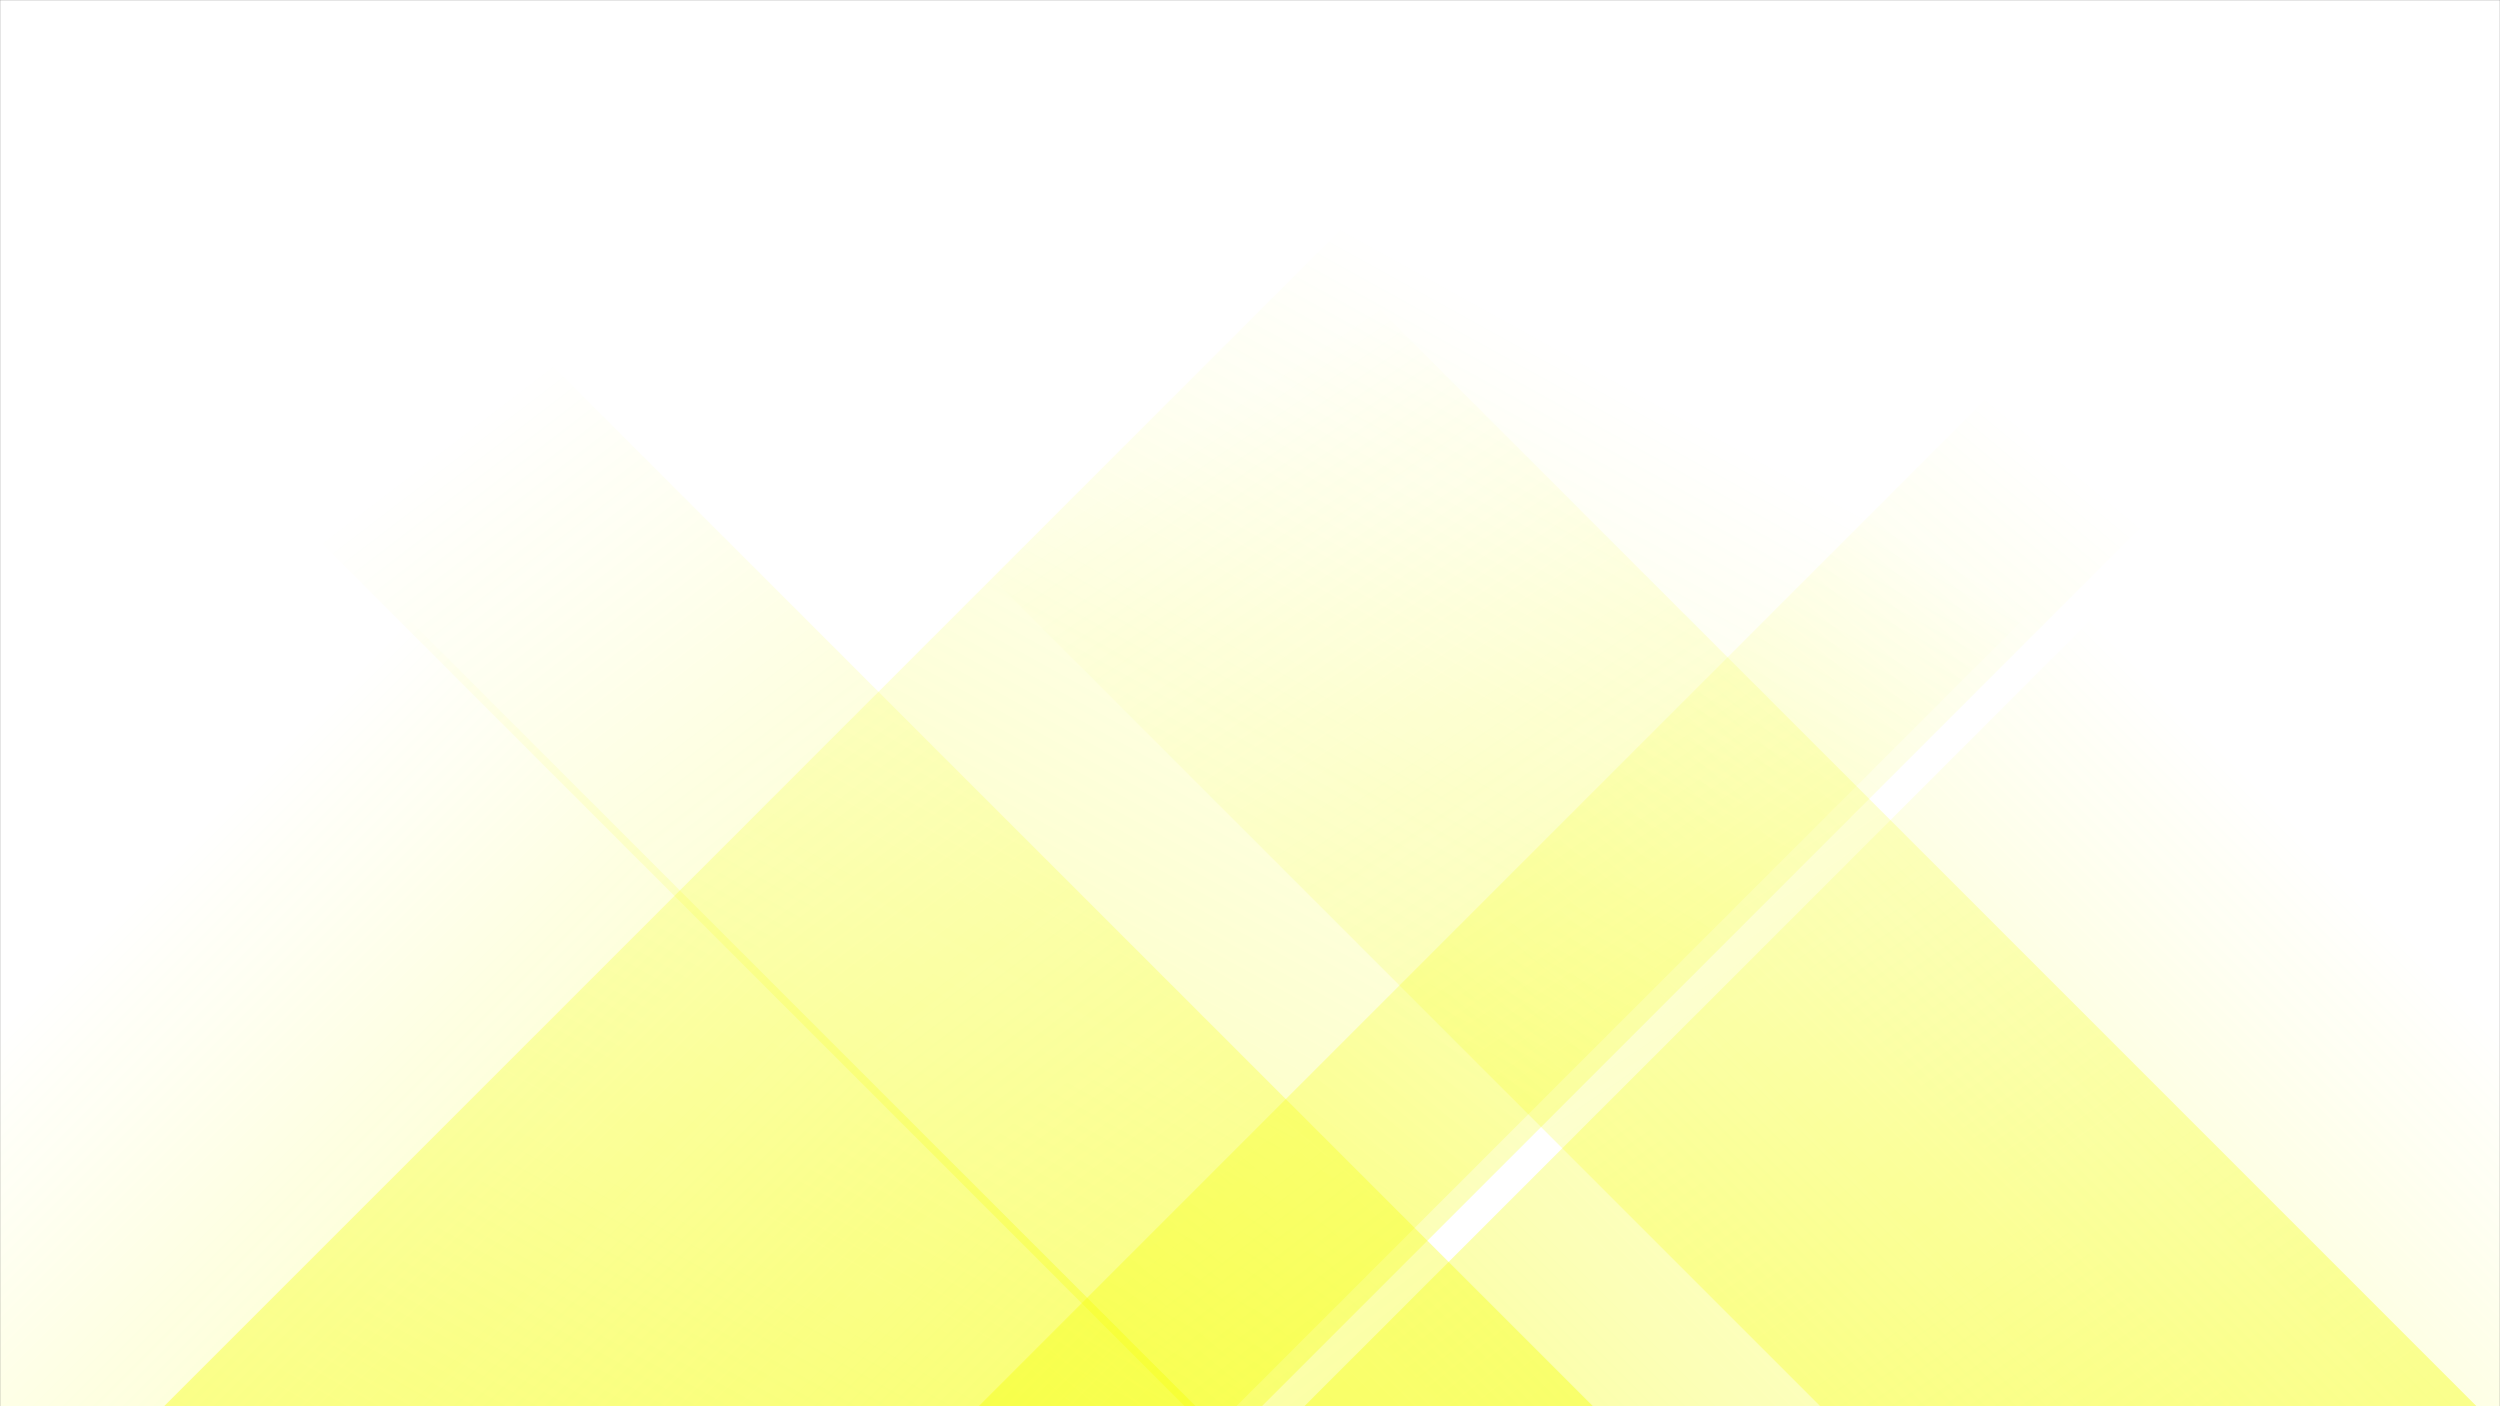 <svg xmlns="http://www.w3.org/2000/svg" version="1.1" xmlns:xlink="http://www.w3.org/1999/xlink" xmlns:svgjs="http://svgjs.dev/svgjs" width="1920" height="1080" preserveAspectRatio="none" viewBox="0 0 1920 1080"><rect x="0" y="0" width="1920" height="1080" fill="#333333" stroke="none"/><g mask="url(&quot;#SvgjsMask1054&quot;)" fill="none"><rect width="1920" height="1080" x="0" y="0" fill="rgba(255, 255, 255, 1)"></rect><path d="M126 1080L1206 0L2029.5 0L949.5 1080z" fill="url(&quot;#SvgjsLinearGradient1055&quot;)"></path><path d="M751.6 1080L1831.6 0L2049.1 0L969.1 1080z" fill="url(&quot;#SvgjsLinearGradient1055&quot;)"></path><path d="M1902 1080L822 0L318 0L1398 1080z" fill="url(&quot;#SvgjsLinearGradient1056&quot;)"></path><path d="M1223.4 1080L143.4 0L-170.1 0L909.9 1080z" fill="url(&quot;#SvgjsLinearGradient1056&quot;)"></path><path d="M1001.716 1080L1920 161.716L1920 1080z" fill="url(&quot;#SvgjsLinearGradient1055&quot;)"></path><path d="M0 1080L918.284 1080L 0 161.716z" fill="url(&quot;#SvgjsLinearGradient1056&quot;)"></path></g><defs><mask id="SvgjsMask1054"><rect width="1920" height="1080" fill="#ffffff"></rect></mask><linearGradient x1="0%" y1="100%" x2="100%" y2="0%" id="SvgjsLinearGradient1055"><stop stop-color="rgba(245, 255, 12, 0.41)" offset="0"></stop><stop stop-opacity="0" stop-color="rgba(245, 255, 12, 0.41)" offset="0.66"></stop></linearGradient><linearGradient x1="100%" y1="100%" x2="0%" y2="0%" id="SvgjsLinearGradient1056"><stop stop-color="rgba(245, 255, 12, 0.41)" offset="0"></stop><stop stop-opacity="0" stop-color="rgba(245, 255, 12, 0.41)" offset="0.66"></stop></linearGradient></defs></svg>